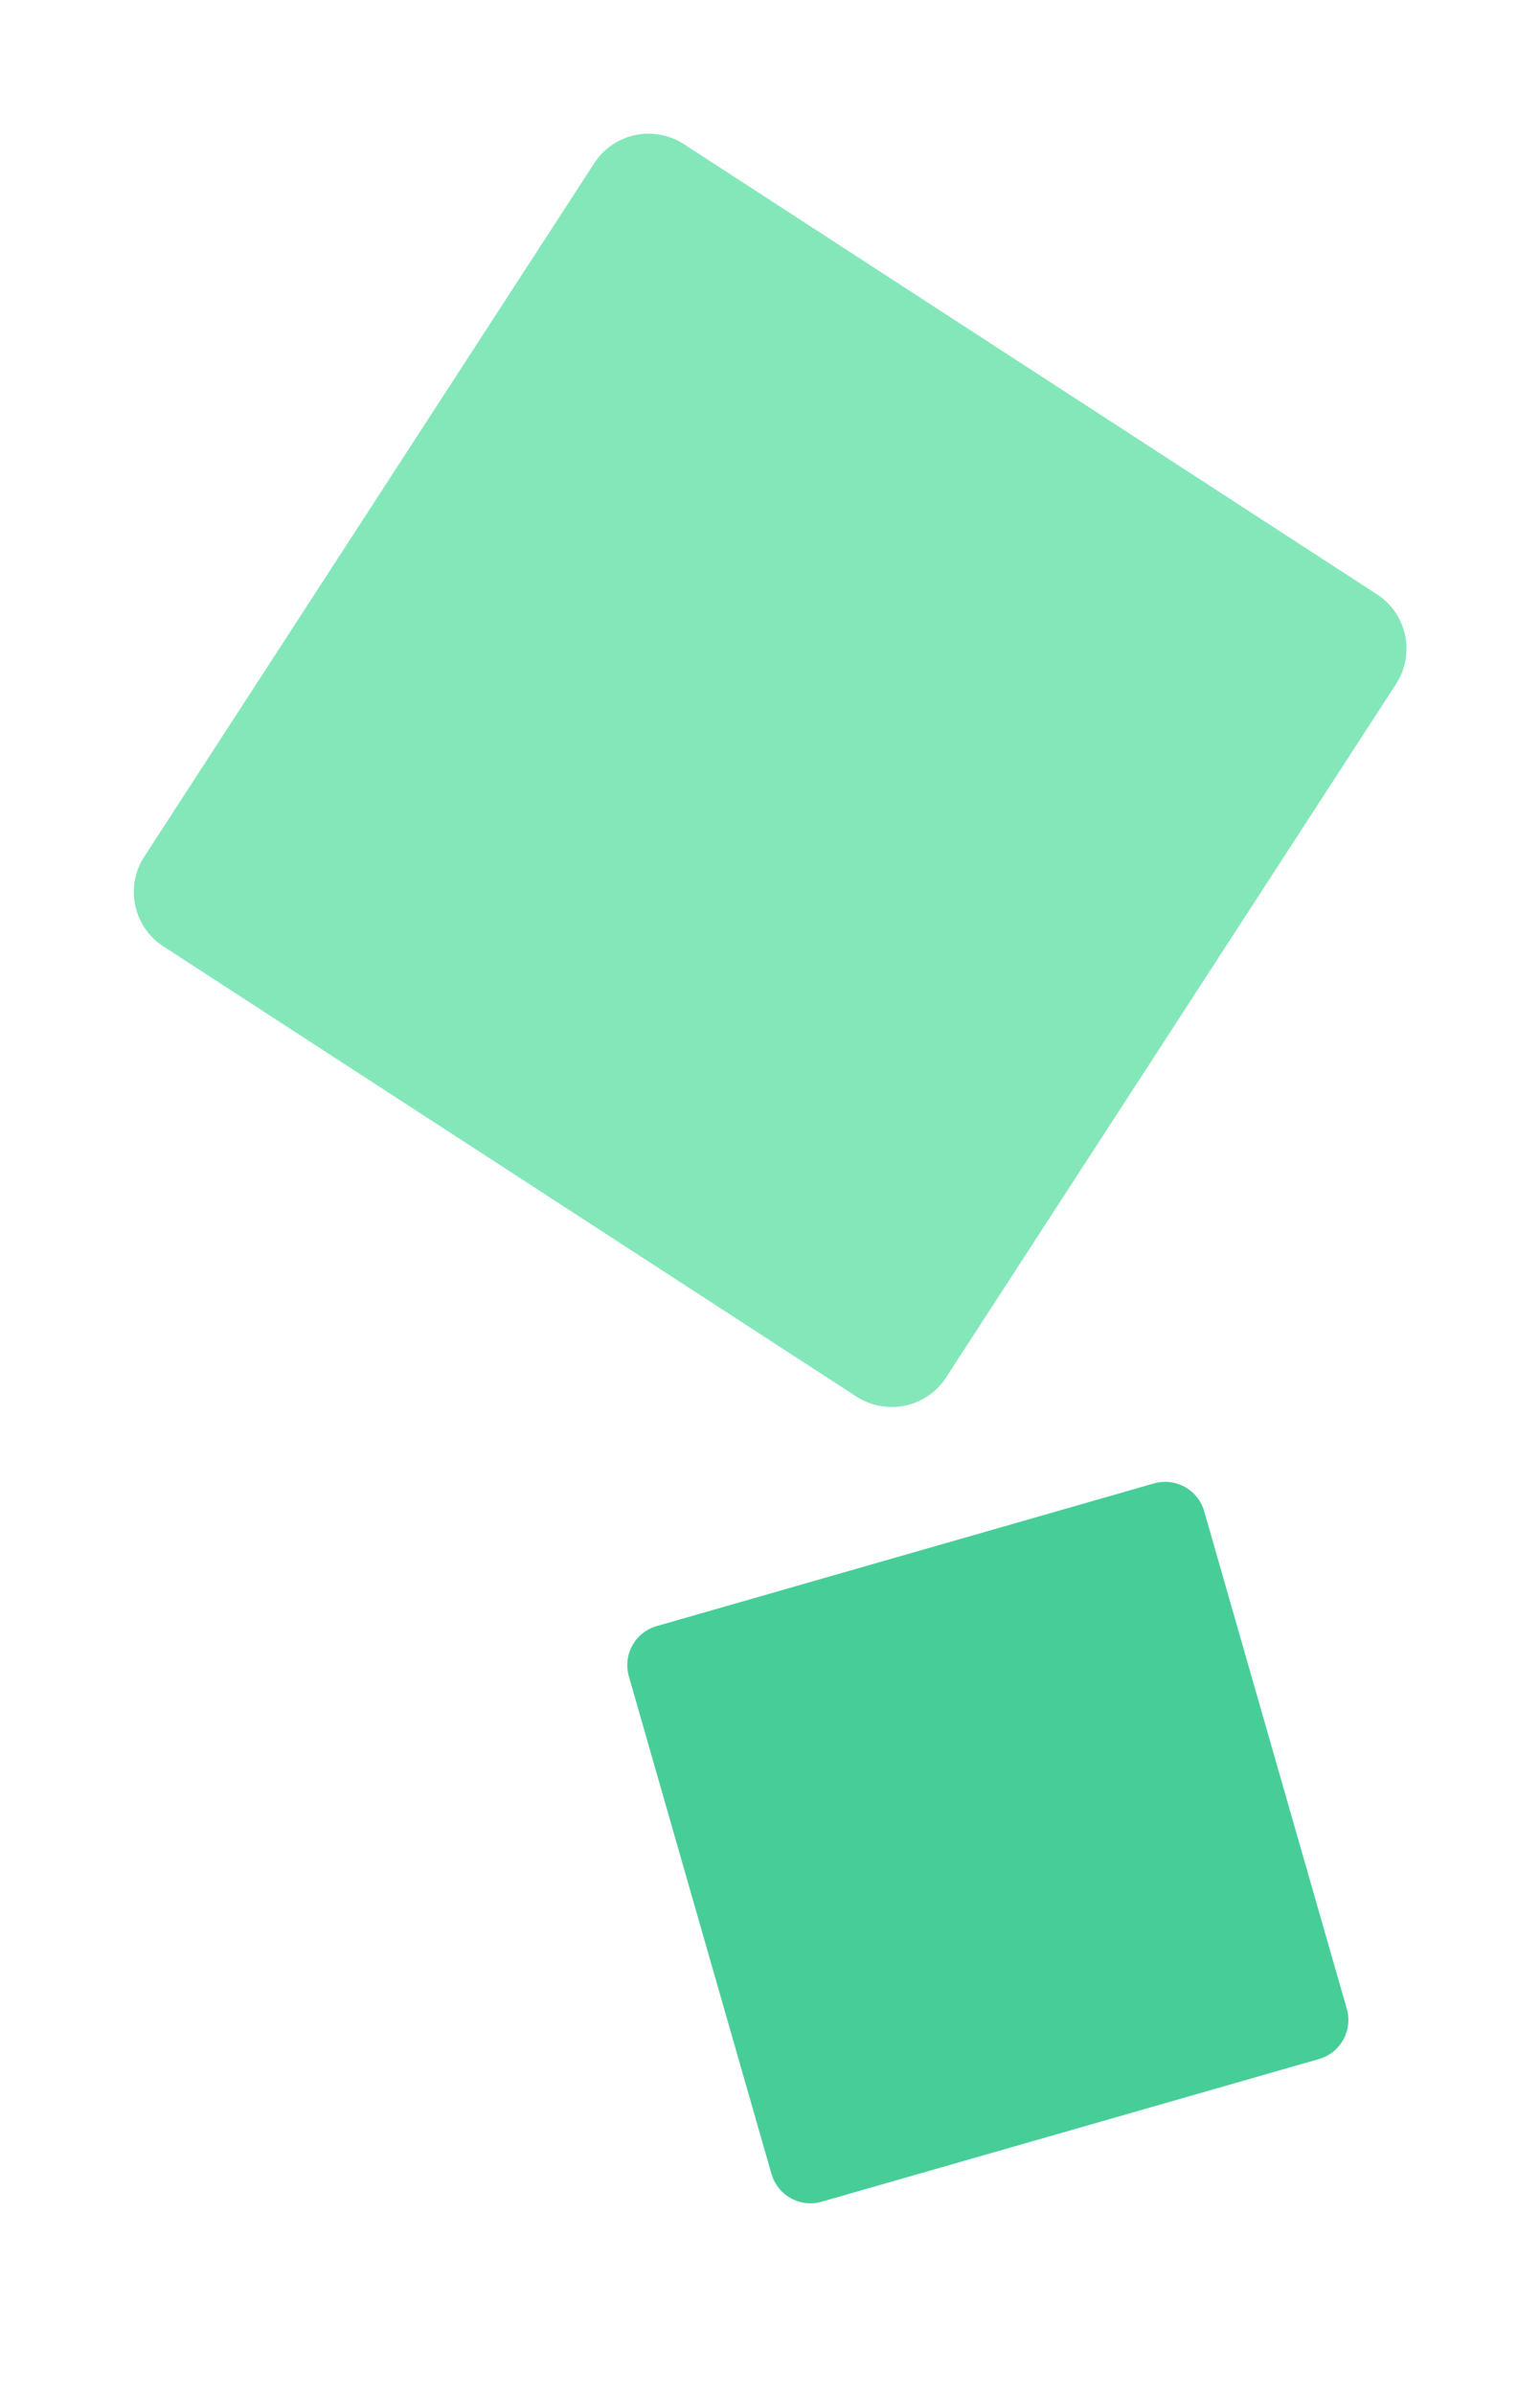 <svg xmlns="http://www.w3.org/2000/svg" xmlns:xlink="http://www.w3.org/1999/xlink" width="144.77" height="225.018" viewBox="0 0 144.77 225.018">
  <defs>
    <clipPath id="clip-path">
      <rect id="Rectangle_143" data-name="Rectangle 143" width="122.06" height="122.06" fill="#6e37ff"/>
    </clipPath>
    <clipPath id="clip-path-2">
      <rect id="Rectangle_143-2" data-name="Rectangle 143" width="76.377" height="76.377" fill="#6e37ff"/>
    </clipPath>
  </defs>
  <g id="Group_1069" data-name="Group 1069" transform="translate(-133.23 -5310.812)">
    <g id="Group_1018" data-name="Group 1018" transform="matrix(0.208, 0.978, -0.978, 0.208, 252.623, 5310.812)">
      <g id="Group_560" data-name="Group 560" clip-path="url(#clip-path)">
        <path id="Path_67" data-name="Path 67" d="M1.785,56.721,56.72,1.786a6.094,6.094,0,0,1,8.619,0l54.935,54.935a6.094,6.094,0,0,1,0,8.619L65.339,120.275a6.094,6.094,0,0,1-8.619,0L1.785,65.34a6.094,6.094,0,0,1,0-8.619" transform="translate(0 0)" fill="#84e7ba"/>
      </g>
    </g>
    <g id="Group_1019" data-name="Group 1019" transform="matrix(0.875, 0.485, -0.485, 0.875, 211.199, 5432)">
      <g id="Group_560-2" data-name="Group 560" clip-path="url(#clip-path-2)">
        <path id="Path_67-2" data-name="Path 67" d="M1.117,35.493,35.492,1.118a3.813,3.813,0,0,1,5.393,0L75.26,35.493a3.813,3.813,0,0,1,0,5.393L40.885,75.261a3.813,3.813,0,0,1-5.393,0L1.117,40.886a3.813,3.813,0,0,1,0-5.393" transform="translate(0 0)" fill="#47ce98"/>
      </g>
    </g>
  </g>
</svg>
